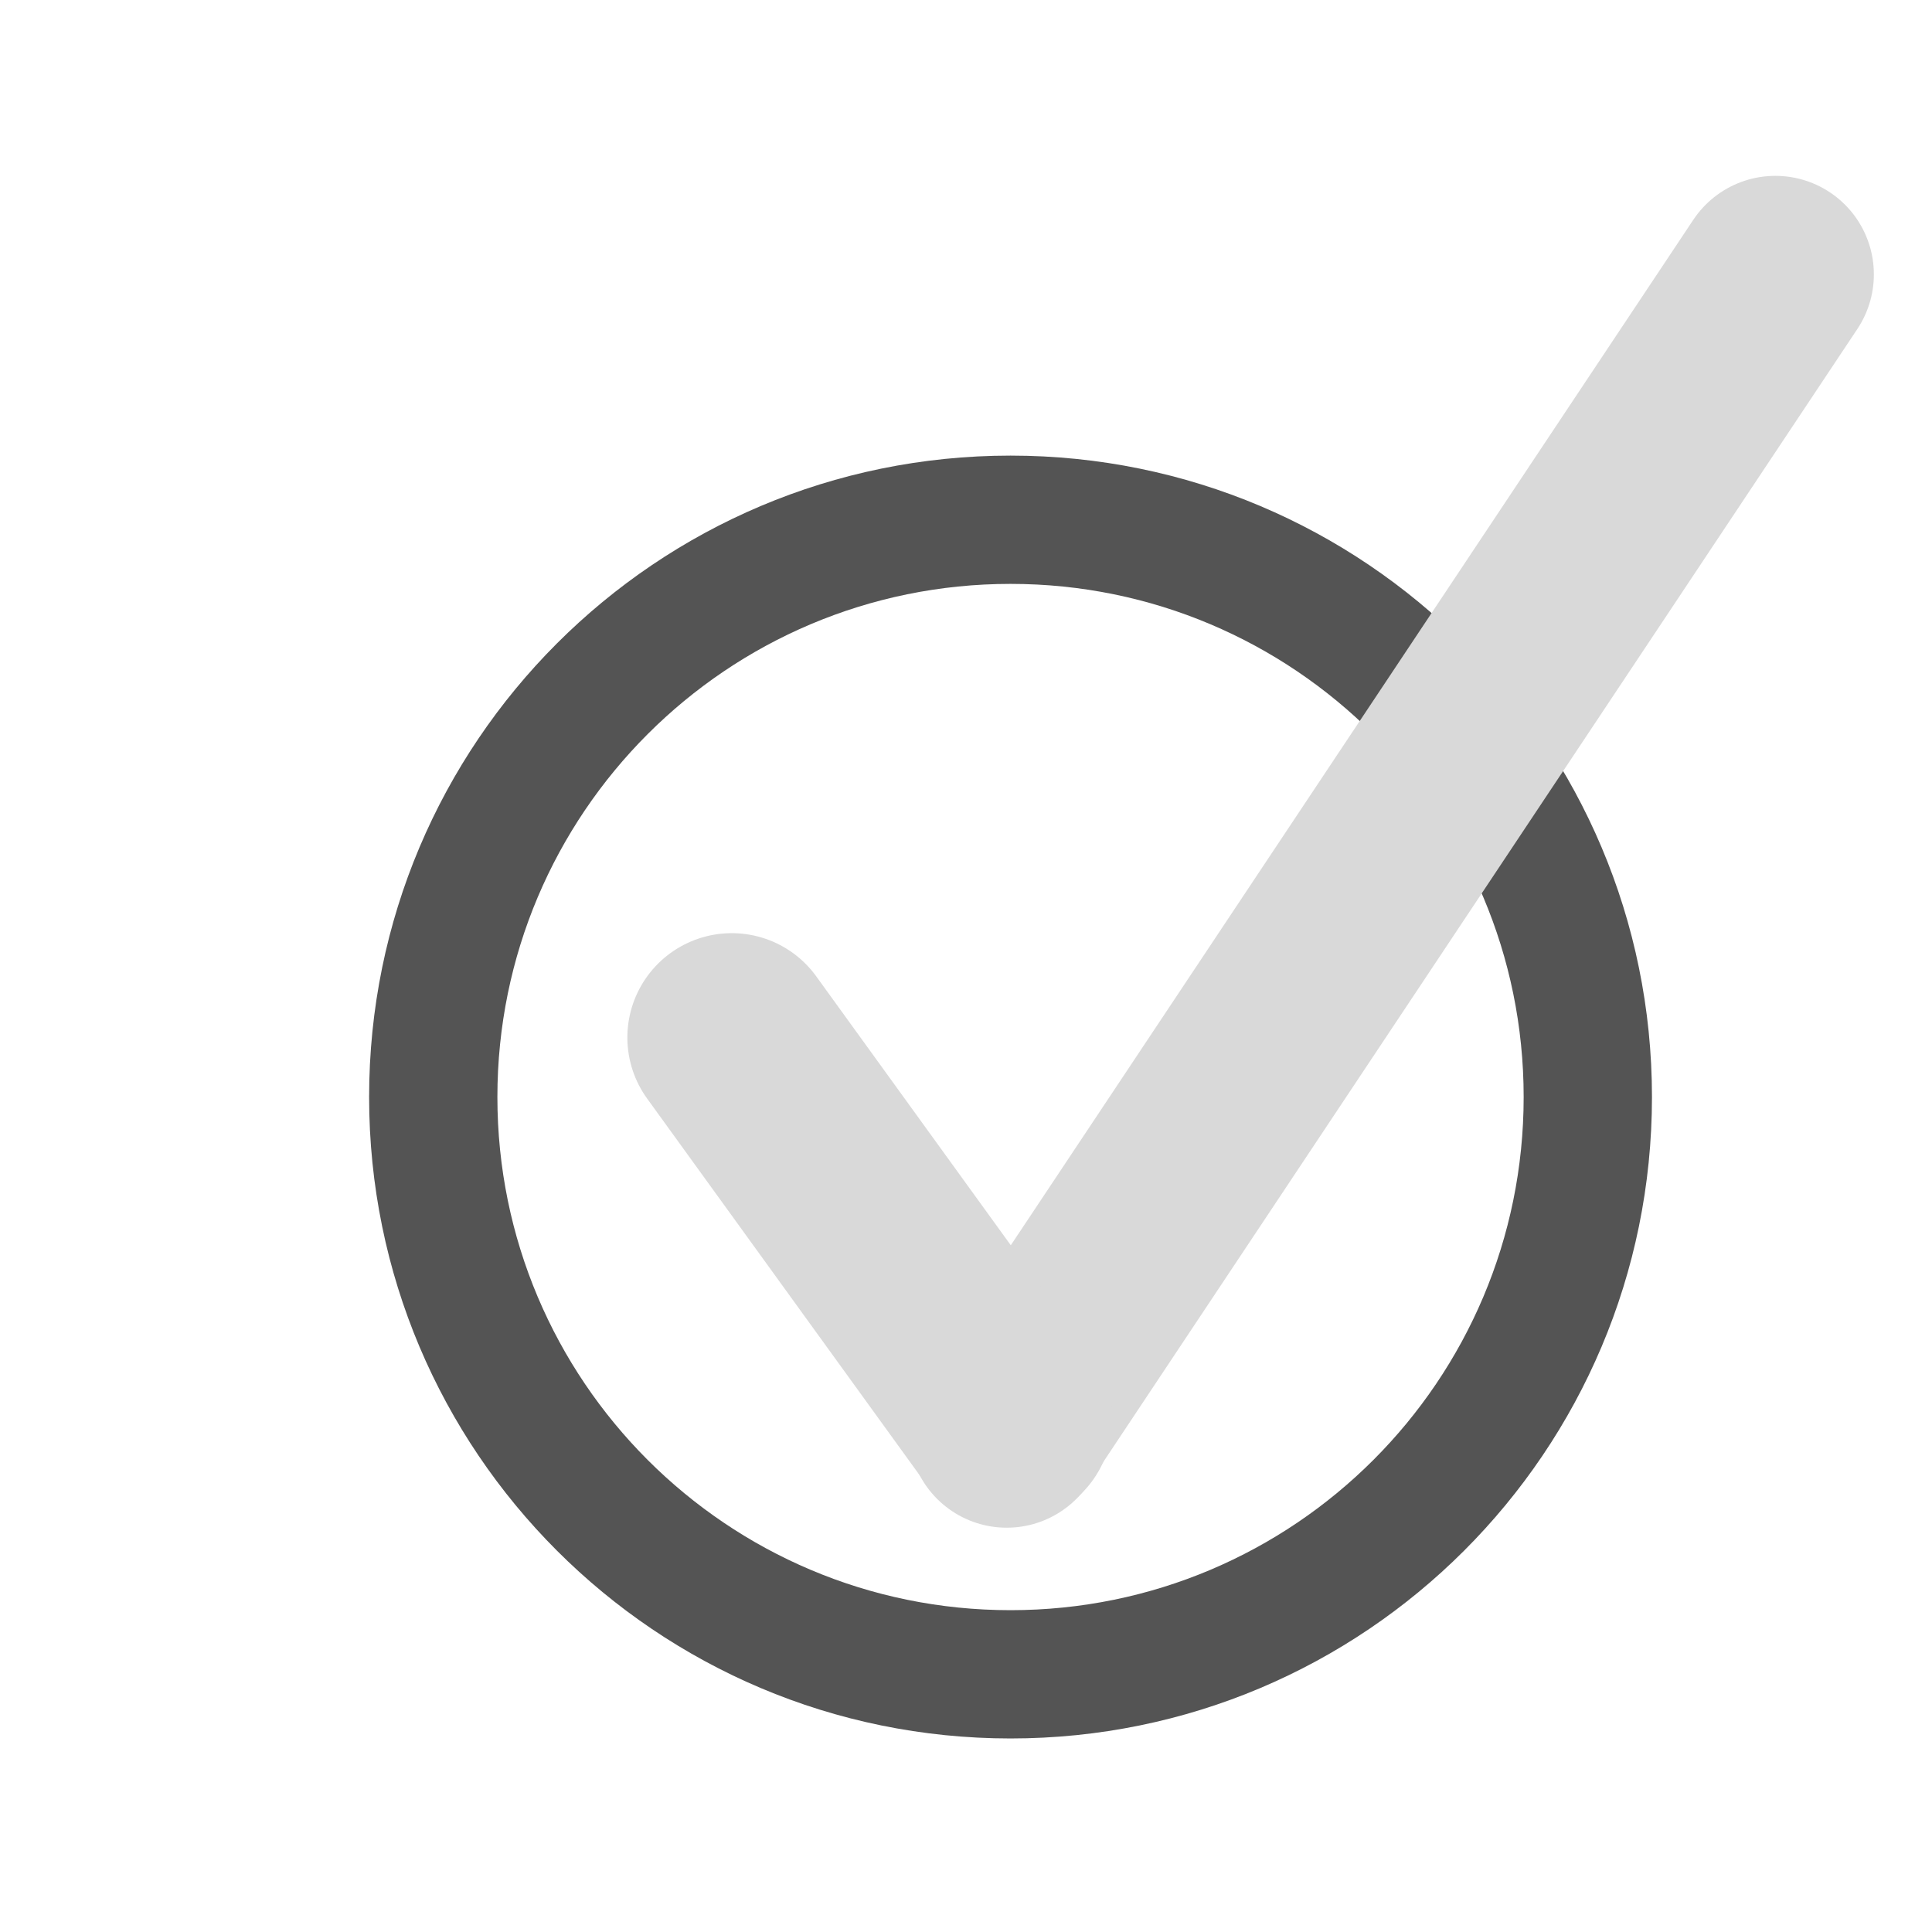 <svg xmlns="http://www.w3.org/2000/svg" xmlns:xlink="http://www.w3.org/1999/xlink" width="500" zoomAndPan="magnify" viewBox="0 0 375 375" height="500" preserveAspectRatio="xMidYMid meet" version="1.0"><defs><clipPath id="id1"><path d="M 71.645 88.434 L 320.645 88.434 L 320.645 337.434 L 71.645 337.434 Z M 71.645 88.434 " clip-rule="nonzero"/></clipPath></defs><rect x="-37.5" width="450" fill="none" y="-37.5" height="450" fill-opacity="1"/><rect x="-37.5" width="450" fill="none" y="-37.5" height="450" fill-opacity="1"/><g clip-path="url(#id1)"><path fill="#545454" d="M 196.145 88.434 C 127.355 88.434 71.645 144.148 71.645 212.934 C 71.645 281.719 127.355 337.434 196.145 337.434 C 264.93 337.434 320.645 281.719 320.645 212.934 C 320.645 144.148 264.93 88.434 196.145 88.434 Z M 196.145 312.535 C 141.113 312.535 96.543 267.961 96.543 212.934 C 96.543 157.906 141.113 113.332 196.145 113.332 C 251.172 113.332 295.742 157.906 295.742 212.934 C 295.742 267.961 251.172 312.535 196.145 312.535 Z M 196.145 312.535 " fill-opacity="1" fill-rule="nonzero"/></g><path stroke-linecap="round" transform="matrix(21.207, -31.863, 31.842, 21.193, 184.813, 293.323)" fill="none" stroke-linejoin="miter" d="M 0.5 0 L 7.534 0 " stroke="#d9d9d9" stroke-width="1" stroke-opacity="1" stroke-miterlimit="4"/><path stroke-linecap="round" transform="matrix(23.71, 32.772, -32.813, 23.74, 130.157, 184.974)" fill="none" stroke-linejoin="miter" d="M 0.5 0 L 2.763 -0 " stroke="#d9d9d9" stroke-width="1" stroke-opacity="1" stroke-miterlimit="4"/></svg>
